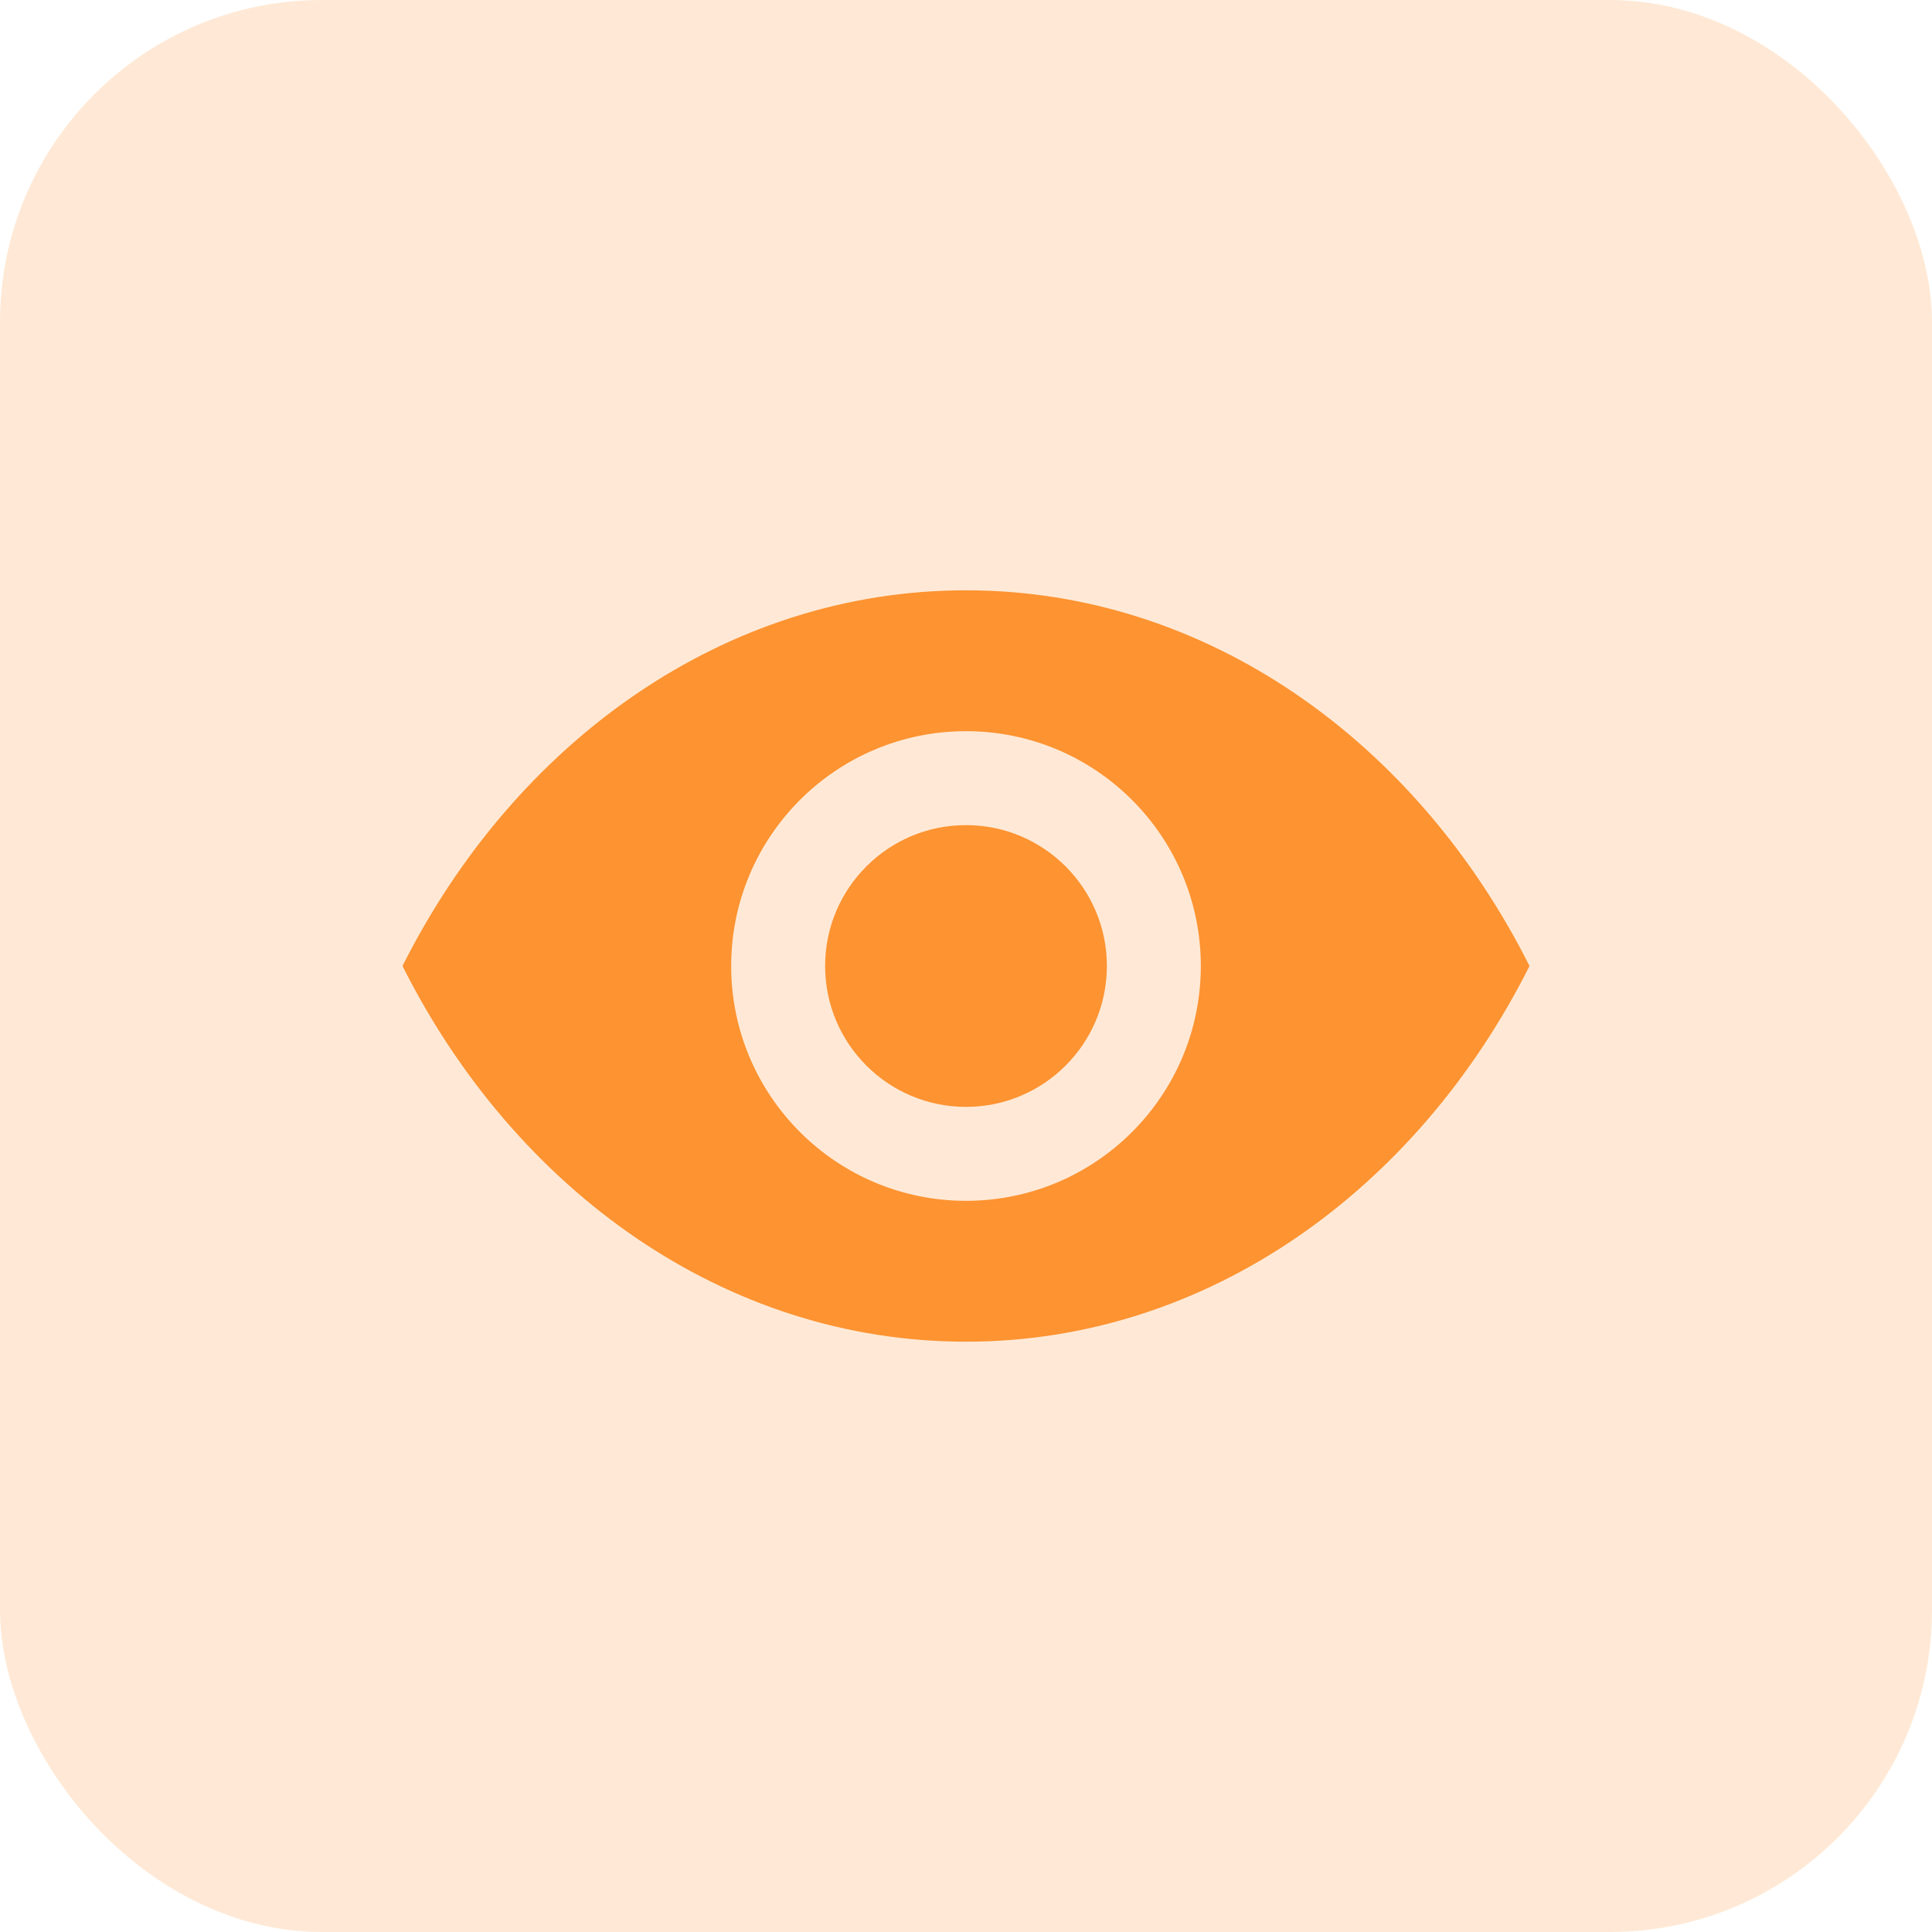 <svg width="24" height="24" viewBox="0 0 24 24" fill="none" xmlns="http://www.w3.org/2000/svg">
<g opacity="0.2">
<rect width="24" height="24" rx="4" fill="#FD9331"/>
</g>
<path d="M12 7.333C9.007 7.333 6.4 9.213 5 12C6.4 14.787 9.007 16.667 12 16.667C14.993 16.667 17.6 14.787 19 12C17.6 9.213 14.993 7.333 12 7.333ZM12 14.917C10.389 14.917 9.083 13.611 9.083 12C9.083 10.389 10.389 9.083 12 9.083C13.611 9.083 14.917 10.389 14.917 12C14.917 13.611 13.611 14.917 12 14.917Z" fill="#FD9331"/>
<path d="M12 13.75C12.966 13.75 13.75 12.966 13.75 12C13.75 11.034 12.966 10.25 12 10.25C11.033 10.25 10.25 11.034 10.25 12C10.25 12.966 11.033 13.75 12 13.75Z" fill="#FD9331"/>
</svg>
